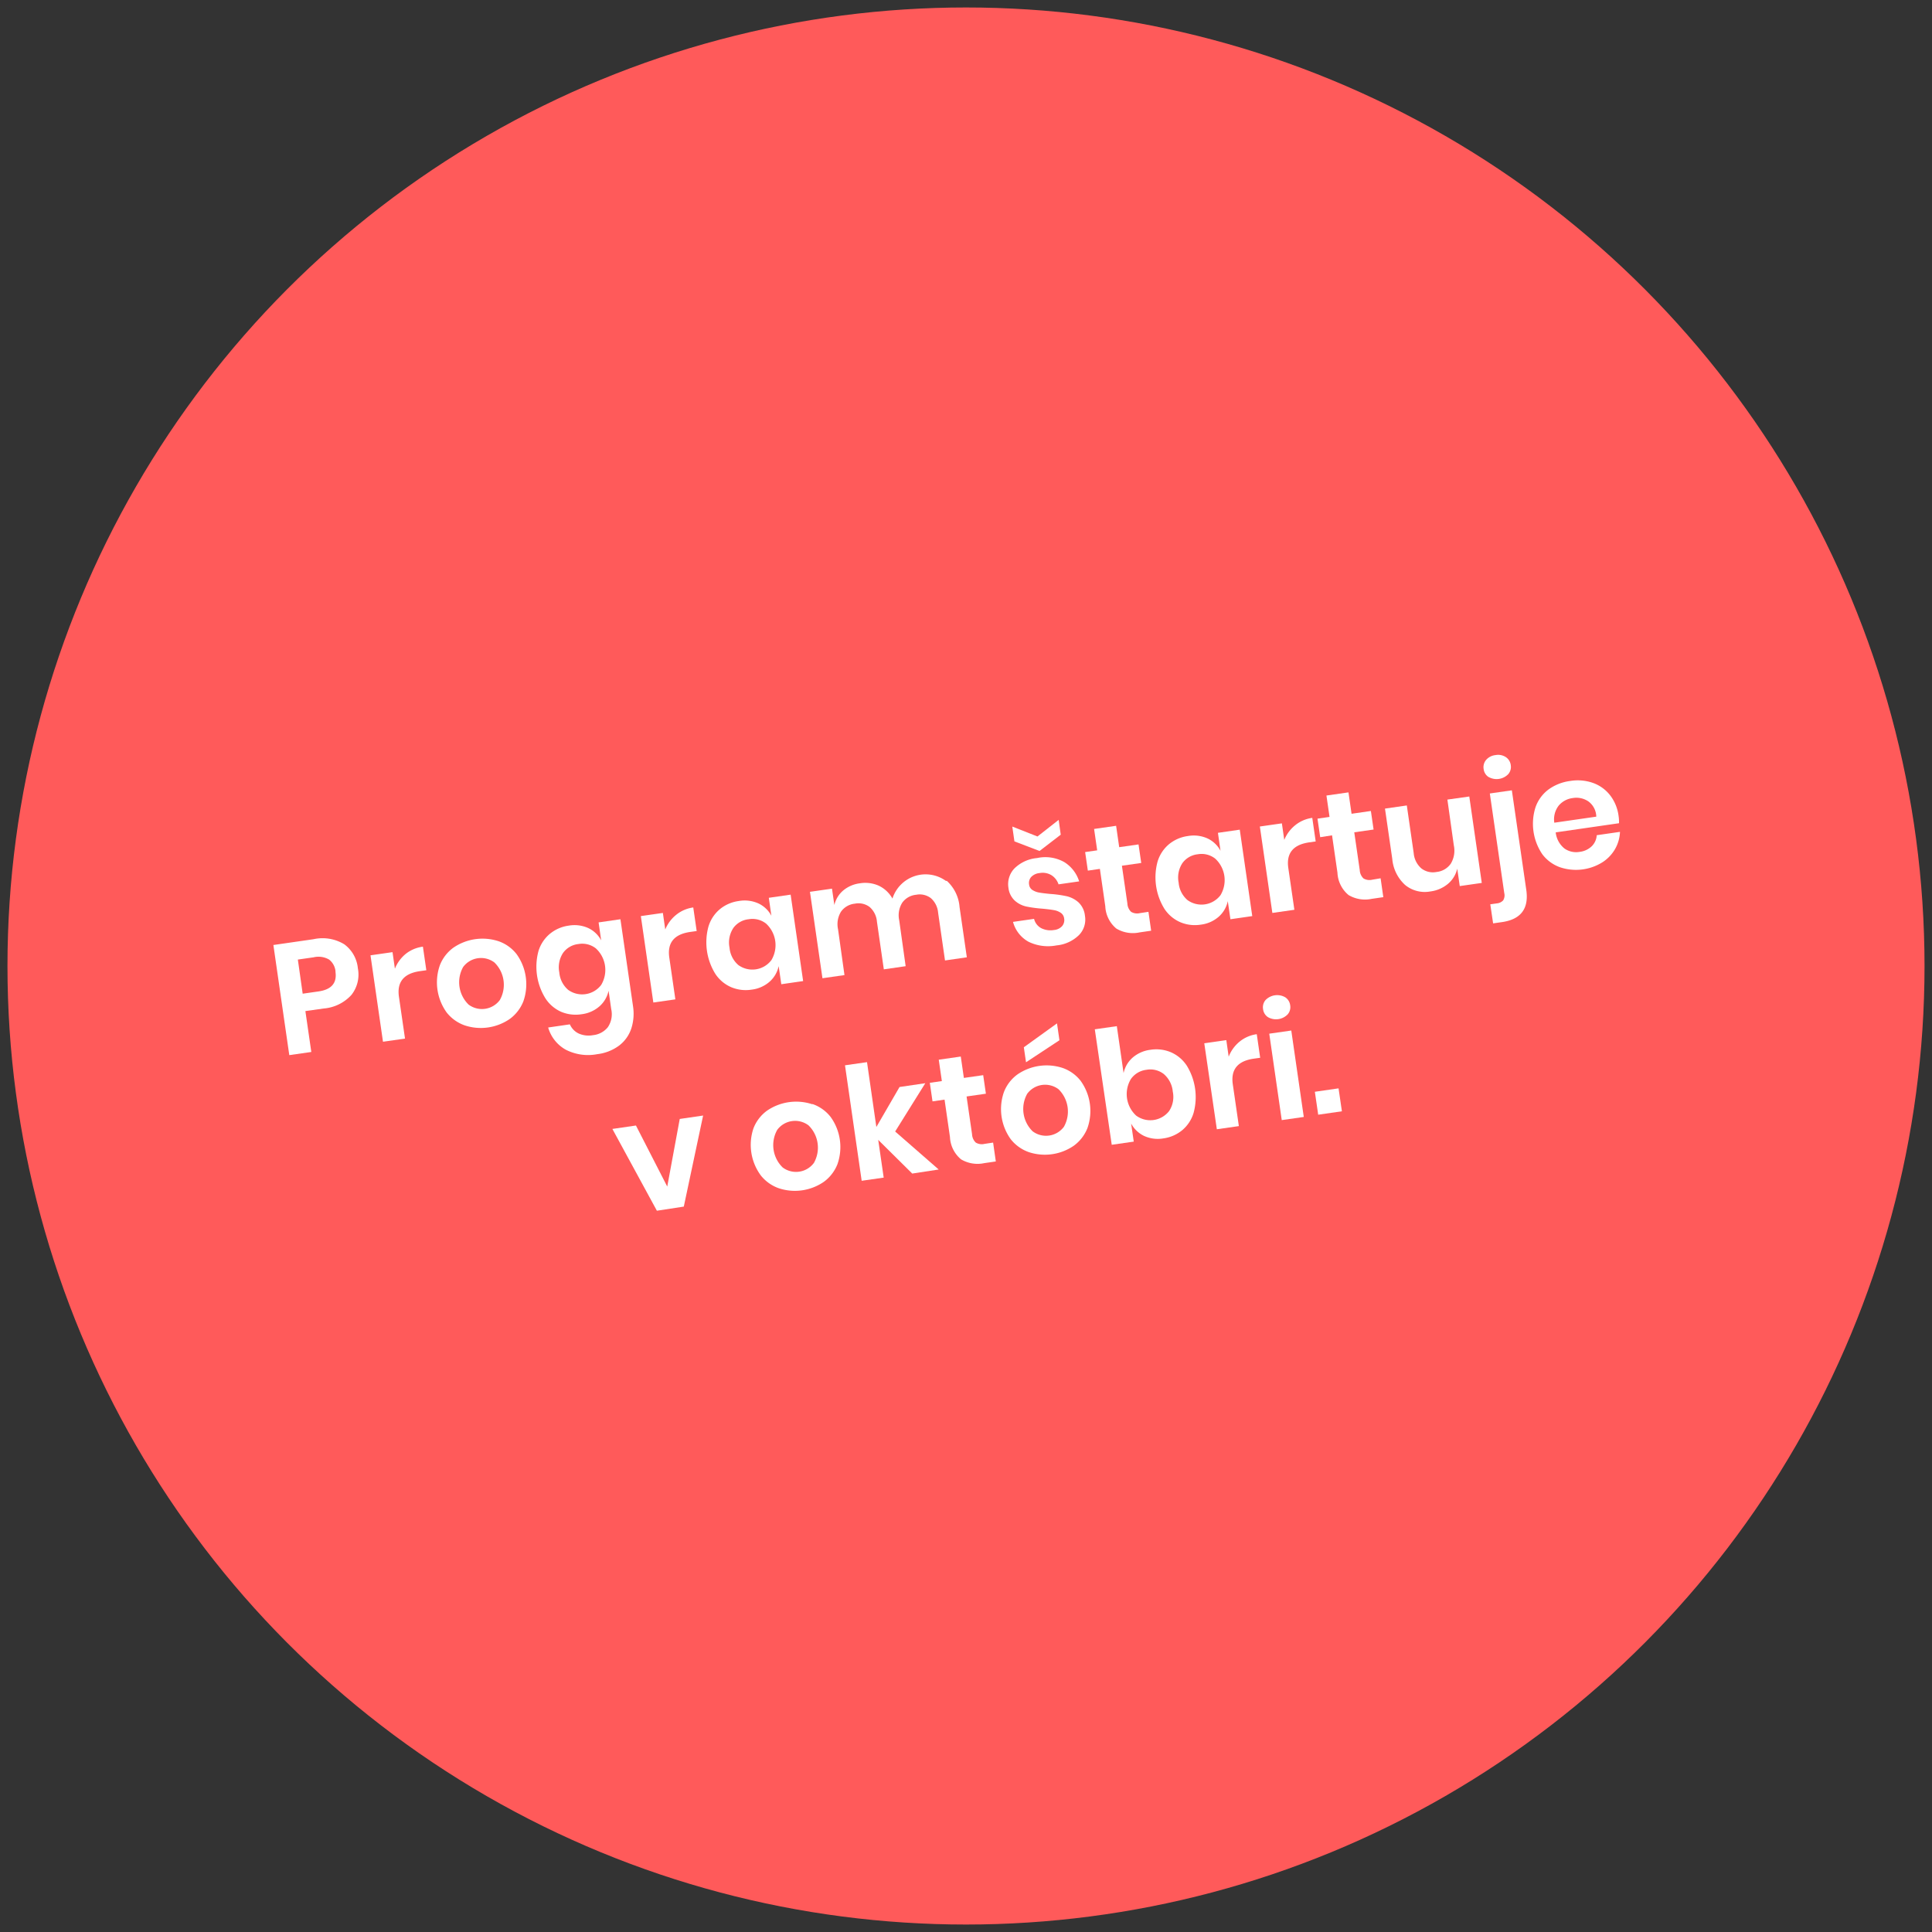<svg id="Layer_2" data-name="Layer 2" xmlns="http://www.w3.org/2000/svg" viewBox="0 0 300 300"><rect x="0" y="0" width="300" height="300" fill="#333333" stroke="none"/><defs><style>.cls-1{fill:#ff5a5a;}.cls-2{fill:#fff;}</style></defs><title>Eyecatcher</title><circle class="cls-1" cx="150" cy="150" r="148.84"/><path class="cls-2" d="M47.42,157l.92,6.35-3.42.49-2.47-17.1,6.23-.9a6.49,6.49,0,0,1,4.78.79,5.23,5.23,0,0,1,2.11,3.73,5.09,5.09,0,0,1-1,4.13,6.52,6.52,0,0,1-4.31,2.11Zm4.68-6.14a2.63,2.63,0,0,0-1-1.86,3.27,3.27,0,0,0-2.4-.35l-2.45.35L47,154.3l2.45-.35Q52.47,153.52,52.09,150.9Z"/><path class="cls-2" d="M63,148.12A5.33,5.33,0,0,1,65.67,147l.53,3.66-1,.14q-3.76.54-3.25,4l.94,6.47-3.42.49-1.94-13.42,3.42-.49.37,2.57A5.67,5.67,0,0,1,63,148.12Z"/><path class="cls-2" d="M77.41,146.15a6.09,6.09,0,0,1,2.8,2,8,8,0,0,1,1.06,7.33,6.2,6.2,0,0,1-2.11,2.74,7.93,7.93,0,0,1-7,1,6.19,6.19,0,0,1-2.8-2,8,8,0,0,1-1.06-7.33,6.09,6.09,0,0,1,2.11-2.74,8,8,0,0,1,7-1Zm-5.49,4a4.84,4.84,0,0,0,.84,5.84,3.46,3.46,0,0,0,4.85-.7,4.83,4.83,0,0,0-.84-5.84,3.46,3.46,0,0,0-4.85.7Z"/><path class="cls-2" d="M91.35,144.11a4.4,4.4,0,0,1,2,1.91l-.4-2.79,3.39-.49,1.95,13.47a7.53,7.53,0,0,1-.25,3.46,5.51,5.51,0,0,1-1.87,2.66,7.05,7.05,0,0,1-3.43,1.36,7.57,7.57,0,0,1-4.9-.7,5.77,5.77,0,0,1-2.72-3.44l3.37-.49a2.81,2.81,0,0,0,1.36,1.42,3.77,3.77,0,0,0,2.23.26,3.39,3.39,0,0,0,2.3-1.23,3.59,3.59,0,0,0,.53-2.81l-.41-2.86a4.46,4.46,0,0,1-1.41,2.42,5.15,5.15,0,0,1-2.79,1.23,5.82,5.82,0,0,1-3.17-.38A5.62,5.62,0,0,1,84.68,155a9.3,9.3,0,0,1-1.06-7.34A5.62,5.62,0,0,1,85.39,145a5.83,5.83,0,0,1,2.93-1.27A5.21,5.21,0,0,1,91.35,144.11ZM87.41,148a4.08,4.08,0,0,0-.56,3,4,4,0,0,0,1.38,2.71,3.71,3.71,0,0,0,5.12-.77,4.54,4.54,0,0,0-.82-5.67,3.42,3.42,0,0,0-2.71-.68A3.37,3.37,0,0,0,87.41,148Z"/><path class="cls-2" d="M105,142.05a5.33,5.33,0,0,1,2.65-1.14l.53,3.66-1,.14q-3.76.54-3.25,4l.94,6.47-3.42.49-1.94-13.42,3.42-.49.37,2.57A5.67,5.67,0,0,1,105,142.05Z"/><path class="cls-2" d="M117.78,140.29a4.4,4.4,0,0,1,2,1.91l-.4-2.79,3.39-.49,1.94,13.42-3.39.49-.41-2.81a4.46,4.46,0,0,1-1.41,2.42,5.15,5.15,0,0,1-2.79,1.23,5.82,5.82,0,0,1-3.17-.38,5.62,5.62,0,0,1-2.47-2.08,9.3,9.3,0,0,1-1.06-7.34,5.62,5.62,0,0,1,1.77-2.69,5.83,5.83,0,0,1,2.93-1.27A5.21,5.21,0,0,1,117.78,140.29Zm-3.94,3.86a4.08,4.08,0,0,0-.56,3,4,4,0,0,0,1.38,2.71,3.71,3.71,0,0,0,5.12-.77,4.54,4.54,0,0,0-.82-5.67,3.42,3.42,0,0,0-2.71-.68A3.37,3.37,0,0,0,113.84,144.14Z"/><path class="cls-2" d="M147,136.76a6.12,6.12,0,0,1,2,4.09l1.13,7.8-3.39.49-1.07-7.41a3.38,3.38,0,0,0-1.13-2.27,2.86,2.86,0,0,0-2.29-.52,3,3,0,0,0-2.15,1.23,3.7,3.7,0,0,0-.47,2.74l1,7.12-3.39.49-1.07-7.41a3.38,3.38,0,0,0-1.13-2.27,2.86,2.86,0,0,0-2.29-.52,3,3,0,0,0-2.15,1.23,3.7,3.7,0,0,0-.47,2.74l1,7.12-3.42.49-1.94-13.42,3.42-.49.37,2.54a4.2,4.2,0,0,1,1.39-2.27,5,5,0,0,1,2.57-1.1,5.14,5.14,0,0,1,2.93.37,4.78,4.78,0,0,1,2.13,2,5.4,5.4,0,0,1,8.32-2.73Z"/><path class="cls-2" d="M165.25,133.86a5.41,5.41,0,0,1,2.32,3l-3.2.46a2.69,2.69,0,0,0-1.1-1.42,2.65,2.65,0,0,0-1.85-.33,2.05,2.05,0,0,0-1.3.61,1.4,1.4,0,0,0-.32,1.18,1.14,1.14,0,0,0,.52.84,2.81,2.81,0,0,0,1,.39q.61.11,1.74.22a17.48,17.48,0,0,1,2.59.36,4.16,4.16,0,0,1,1.82.95,3.31,3.31,0,0,1,1,2.09,3.42,3.42,0,0,1-.94,3,5.73,5.73,0,0,1-3.47,1.59,6.91,6.91,0,0,1-4.36-.57,5,5,0,0,1-2.4-3.08l3.27-.47a2.23,2.23,0,0,0,1.1,1.44,3.19,3.19,0,0,0,2,.29,1.92,1.92,0,0,0,1.27-.62,1.44,1.44,0,0,0,.3-1.17,1.23,1.23,0,0,0-.54-.89,2.73,2.73,0,0,0-1.07-.41q-.62-.11-1.75-.22a19.09,19.09,0,0,1-2.53-.34,3.93,3.93,0,0,1-1.76-.9,3.2,3.2,0,0,1-1-2,3.53,3.53,0,0,1,.92-3,5.71,5.71,0,0,1,3.52-1.62A6,6,0,0,1,165.25,133.86Zm-.54-4.25-3.29,2.53-3.9-1.49-.33-2.3,3.91,1.54,3.29-2.58Z"/><path class="cls-2" d="M178.33,141.59l.42,2.93-1.79.26a5,5,0,0,1-3.61-.59,4.77,4.77,0,0,1-1.72-3.46l-.84-5.81-1.87.27-.42-2.88,1.87-.27-.48-3.32,3.42-.49.48,3.32,3-.43.42,2.88-3,.43.85,5.86a1.91,1.91,0,0,0,.58,1.3,1.82,1.82,0,0,0,1.36.2Z"/><path class="cls-2" d="M187.52,130.2a4.4,4.4,0,0,1,2,1.91l-.4-2.79,3.39-.49,1.94,13.42-3.39.49-.41-2.81a4.46,4.46,0,0,1-1.41,2.42,5.15,5.15,0,0,1-2.79,1.23,5.82,5.82,0,0,1-3.17-.38,5.62,5.62,0,0,1-2.47-2.08,9.3,9.3,0,0,1-1.06-7.34,5.62,5.62,0,0,1,1.77-2.69,5.83,5.83,0,0,1,2.93-1.27A5.21,5.21,0,0,1,187.52,130.2Zm-3.94,3.86a4.08,4.08,0,0,0-.56,3,4,4,0,0,0,1.38,2.71,3.71,3.71,0,0,0,5.12-.77,4.54,4.54,0,0,0-.82-5.67,3.42,3.42,0,0,0-2.71-.68A3.37,3.37,0,0,0,183.58,134.06Z"/><path class="cls-2" d="M201.12,128.14a5.33,5.33,0,0,1,2.65-1.14l.53,3.66-1,.14q-3.76.54-3.25,4l.94,6.47-3.42.49-1.94-13.42,3.42-.49.37,2.57A5.67,5.67,0,0,1,201.12,128.14Z"/><path class="cls-2" d="M214.38,136.38l.42,2.93-1.79.26a5,5,0,0,1-3.61-.59,4.77,4.77,0,0,1-1.72-3.46l-.84-5.81L205,130l-.42-2.88,1.87-.27-.48-3.32,3.42-.49.48,3.32,3-.43.42,2.88-3,.43.85,5.86a1.91,1.91,0,0,0,.58,1.3,1.82,1.82,0,0,0,1.36.2Z"/><path class="cls-2" d="M228.15,123.68l1.94,13.42-3.42.49-.39-2.71a4.33,4.33,0,0,1-1.45,2.37,5.27,5.27,0,0,1-2.71,1.17,4.8,4.8,0,0,1-3.93-1,6.19,6.19,0,0,1-2-4.06l-1.13-7.8,3.39-.49,1.07,7.41a3.54,3.54,0,0,0,1.18,2.36,2.93,2.93,0,0,0,2.36.56,3.07,3.07,0,0,0,2.21-1.28,3.9,3.9,0,0,0,.48-2.84l-1-7.12Z"/><path class="cls-2" d="M231.41,140.42l1-.14a1.54,1.54,0,0,0,1-.47,1.49,1.49,0,0,0,.17-1.14l-2.24-15.46,3.42-.49L237,138.18q.63,4.36-3.75,5l-1.4.2Zm-.26-19.76a1.71,1.71,0,0,1-.77-1.24,1.74,1.74,0,0,1,.39-1.43,2.22,2.22,0,0,1,1.45-.74,2.19,2.19,0,0,1,1.6.31,1.75,1.75,0,0,1,.77,1.25,1.71,1.71,0,0,1-.39,1.4,2.52,2.52,0,0,1-3.05.44Z"/><path class="cls-2" d="M251.4,127.83l-9.83,1.42a3.73,3.73,0,0,0,1.35,2.5,3.15,3.15,0,0,0,2.35.53,3.27,3.27,0,0,0,1.89-.87,2.61,2.61,0,0,0,.78-1.72l3.61-.52a5.84,5.84,0,0,1-.77,2.68,6,6,0,0,1-2,2.07,7.76,7.76,0,0,1-6.56.74,5.93,5.93,0,0,1-2.72-2,8.43,8.43,0,0,1-1.06-7.33,5.84,5.84,0,0,1,2-2.73,7.31,7.31,0,0,1,3.37-1.33,7.15,7.15,0,0,1,3.6.32,5.87,5.87,0,0,1,2.63,1.93,6.64,6.64,0,0,1,1.29,3.16A6.51,6.51,0,0,1,251.4,127.83Zm-4.76-3.39a3.31,3.31,0,0,0-2.41-.52,3.39,3.39,0,0,0-2.2,1.18,3.5,3.5,0,0,0-.68,2.65l6.52-.94A3,3,0,0,0,246.64,124.44Z"/><path class="cls-2" d="M103.61,184.25l1.94-10.5,3.63-.53-3,14.14L102,188l-6.91-12.7,3.66-.53Z"/><path class="cls-2" d="M126.18,171.44a6.09,6.09,0,0,1,2.8,2,8,8,0,0,1,1.06,7.33,6.2,6.2,0,0,1-2.11,2.74,7.93,7.93,0,0,1-7,1,6.19,6.19,0,0,1-2.8-2A8,8,0,0,1,117,175.2a6.09,6.09,0,0,1,2.11-2.74,8,8,0,0,1,7-1Zm-5.49,4a4.84,4.84,0,0,0,.84,5.84,3.46,3.46,0,0,0,4.85-.7,4.83,4.83,0,0,0-.84-5.84,3.46,3.46,0,0,0-4.85.7Z"/><path class="cls-2" d="M141.65,182.23,136.37,177l.85,5.86-3.42.49-2.59-17.93,3.42-.49L136.08,175l3.6-6.21,4-.59-4.68,7.5,6.76,5.9Z"/><path class="cls-2" d="M154.21,177.42l.42,2.93-1.79.26a5,5,0,0,1-3.61-.59,4.77,4.77,0,0,1-1.72-3.46l-.84-5.81-1.87.27-.42-2.88,1.87-.27-.48-3.32,3.42-.49.48,3.32,3-.43.42,2.88-3,.43.85,5.86a1.91,1.91,0,0,0,.58,1.3,1.82,1.82,0,0,0,1.36.2Z"/><path class="cls-2" d="M165,165.83a6.09,6.09,0,0,1,2.8,2,8,8,0,0,1,1.06,7.33,6.2,6.2,0,0,1-2.11,2.74,7.93,7.93,0,0,1-7,1,6.19,6.19,0,0,1-2.8-2,8,8,0,0,1-1.06-7.33,6.09,6.09,0,0,1,2.11-2.74,8,8,0,0,1,7-1Zm-5.49,4a4.84,4.84,0,0,0,.84,5.84,3.46,3.46,0,0,0,4.85-.7,4.83,4.83,0,0,0-.84-5.84,3.46,3.46,0,0,0-4.85.7Zm5-8.3-5.19,3.42-.34-2.33,5.15-3.71Z"/><path class="cls-2" d="M181.81,163.39a5.62,5.62,0,0,1,2.47,2.08,9.31,9.31,0,0,1,1.06,7.34,5.62,5.62,0,0,1-1.77,2.69,5.82,5.82,0,0,1-2.93,1.27,5.09,5.09,0,0,1-3-.39,4.48,4.48,0,0,1-2-1.92l.41,2.81-3.42.49L170,159.83l3.42-.49,1.05,7.29a4.42,4.42,0,0,1,1.4-2.4,5.15,5.15,0,0,1,2.78-1.22A5.83,5.83,0,0,1,181.81,163.39Zm-6.21,4.17a4.54,4.54,0,0,0,.82,5.67,3.71,3.71,0,0,0,5.13-.72,4,4,0,0,0,.56-3,4.08,4.08,0,0,0-1.38-2.72,3.38,3.38,0,0,0-2.72-.67A3.42,3.42,0,0,0,175.6,167.56Z"/><path class="cls-2" d="M192.5,161.73a5.33,5.33,0,0,1,2.65-1.14l.53,3.66-1,.14q-3.76.54-3.25,4l.94,6.47-3.42.49L187,162l3.42-.49.37,2.57A5.67,5.67,0,0,1,192.5,161.73Z"/><path class="cls-2" d="M196.51,155.29a2.52,2.52,0,0,1,3.05-.44,1.74,1.74,0,0,1,.78,1.26,1.71,1.71,0,0,1-.39,1.4,2.52,2.52,0,0,1-3.05.44,1.71,1.71,0,0,1-.77-1.24A1.74,1.74,0,0,1,196.51,155.29Zm4,4.73,1.94,13.42-3.42.49-1.94-13.42Z"/><path class="cls-2" d="M207.85,169l.52,3.56-3.68.53-.52-3.56Z"/></svg>